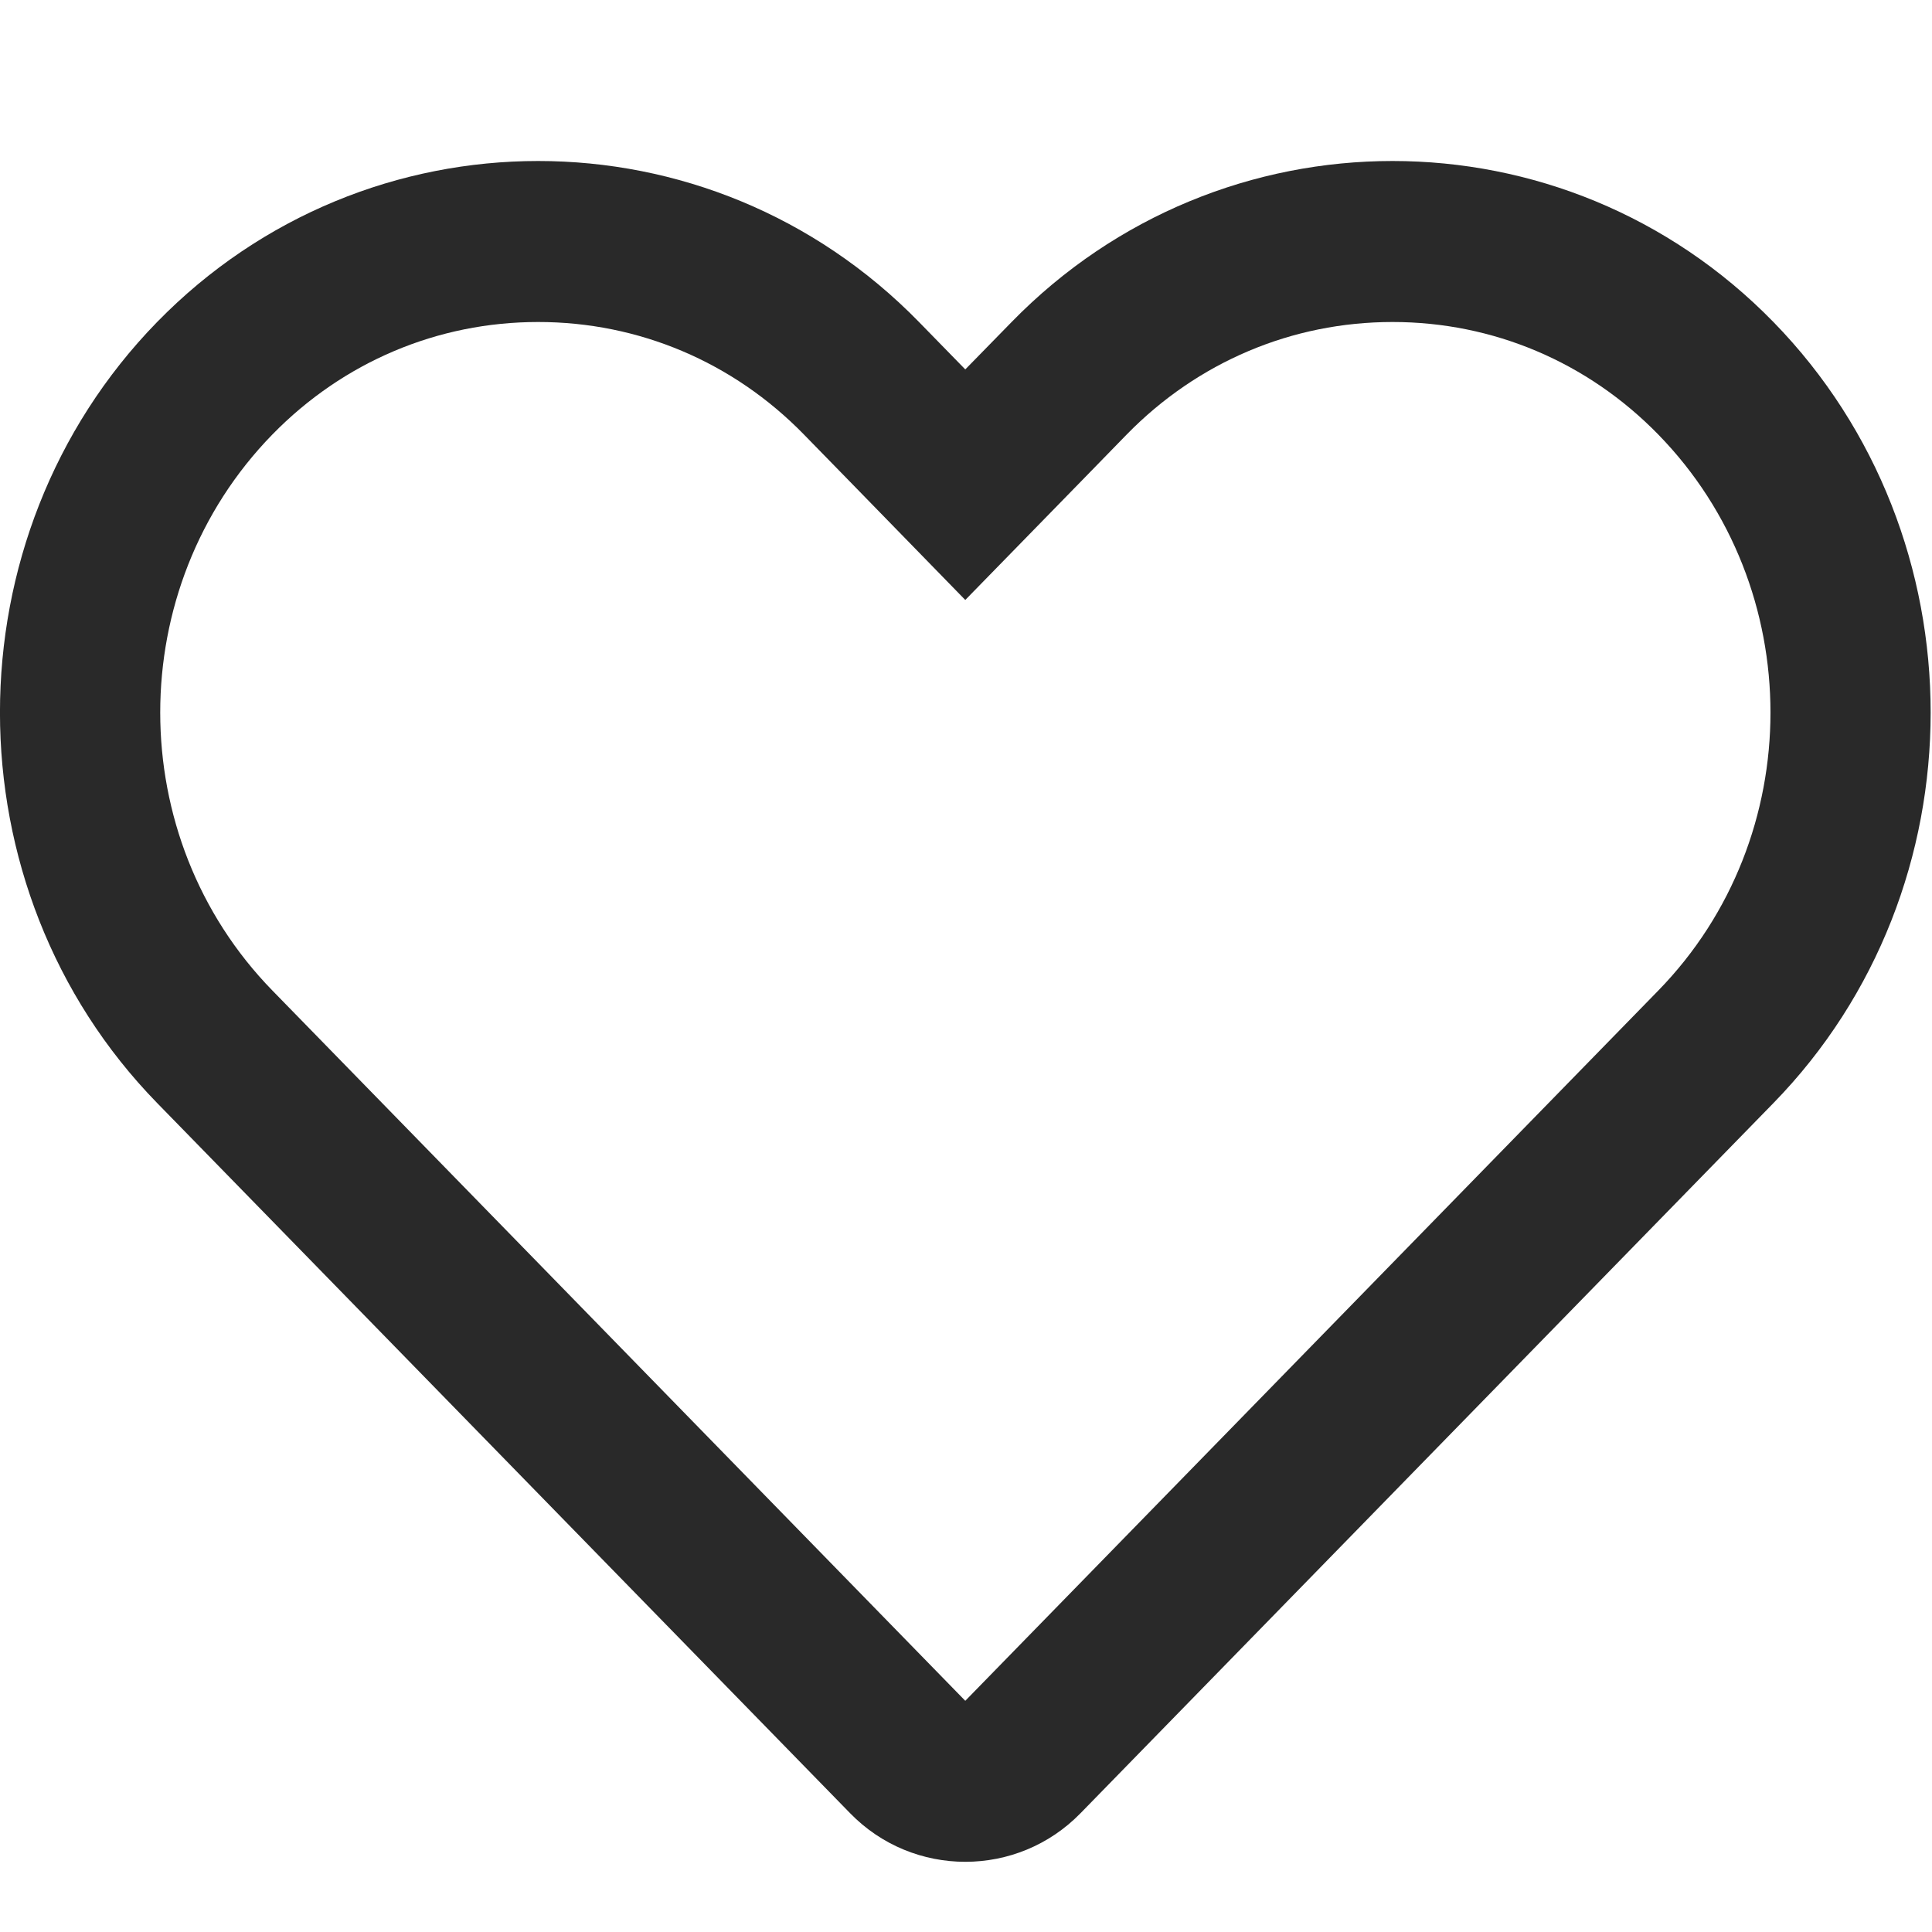 <?xml version="1.0" encoding="UTF-8"?>
<svg  viewBox="0 0 24 24" version="1.1" xmlns="http://www.w3.org/2000/svg" xmlns:xlink="http://www.w3.org/1999/xlink">
    <title>Icons/Basic icons/heart</title>
    <g  id="Icons/Basic-icons/heart" stroke="none" stroke-width="1" fill="none" fill-rule="evenodd">
        <path d="M17.299,2 C19.015,2 20.73,2.667 22.031,4.001 C24.634,6.669 24.634,11.034 22.031,13.702 L22.031,13.702 L13.423,22.524 C13.03,22.927 12.511,23.128 11.991,23.128 C11.472,23.128 10.952,22.927 10.56,22.524 L10.56,22.524 L1.952,13.702 C-0.651,11.034 -0.651,6.669 1.951,4.001 C3.253,2.667 4.969,2 6.685,2 C8.401,2 10.115,2.667 11.417,4.001 L11.417,4.001 L11.991,4.589 L12.566,4.001 C13.867,2.667 15.583,2 17.299,2 Z M17.299,4 C16.049,4 14.877,4.497 13.997,5.397 L13.997,5.397 L13.423,5.986 L11.991,7.453 L10.561,5.986 L9.986,5.397 C9.107,4.496 7.934,4 6.685,4 C5.435,4 4.263,4.497 3.383,5.398 C1.526,7.302 1.526,10.401 3.384,12.305 L3.384,12.305 L11.991,21.128 L20.6,12.305 C22.458,10.401 22.458,7.302 20.6,5.398 C19.721,4.497 18.548,4 17.299,4 Z"  id="Combined-Shape" fill="#292929"></path>
    </g>
</svg>